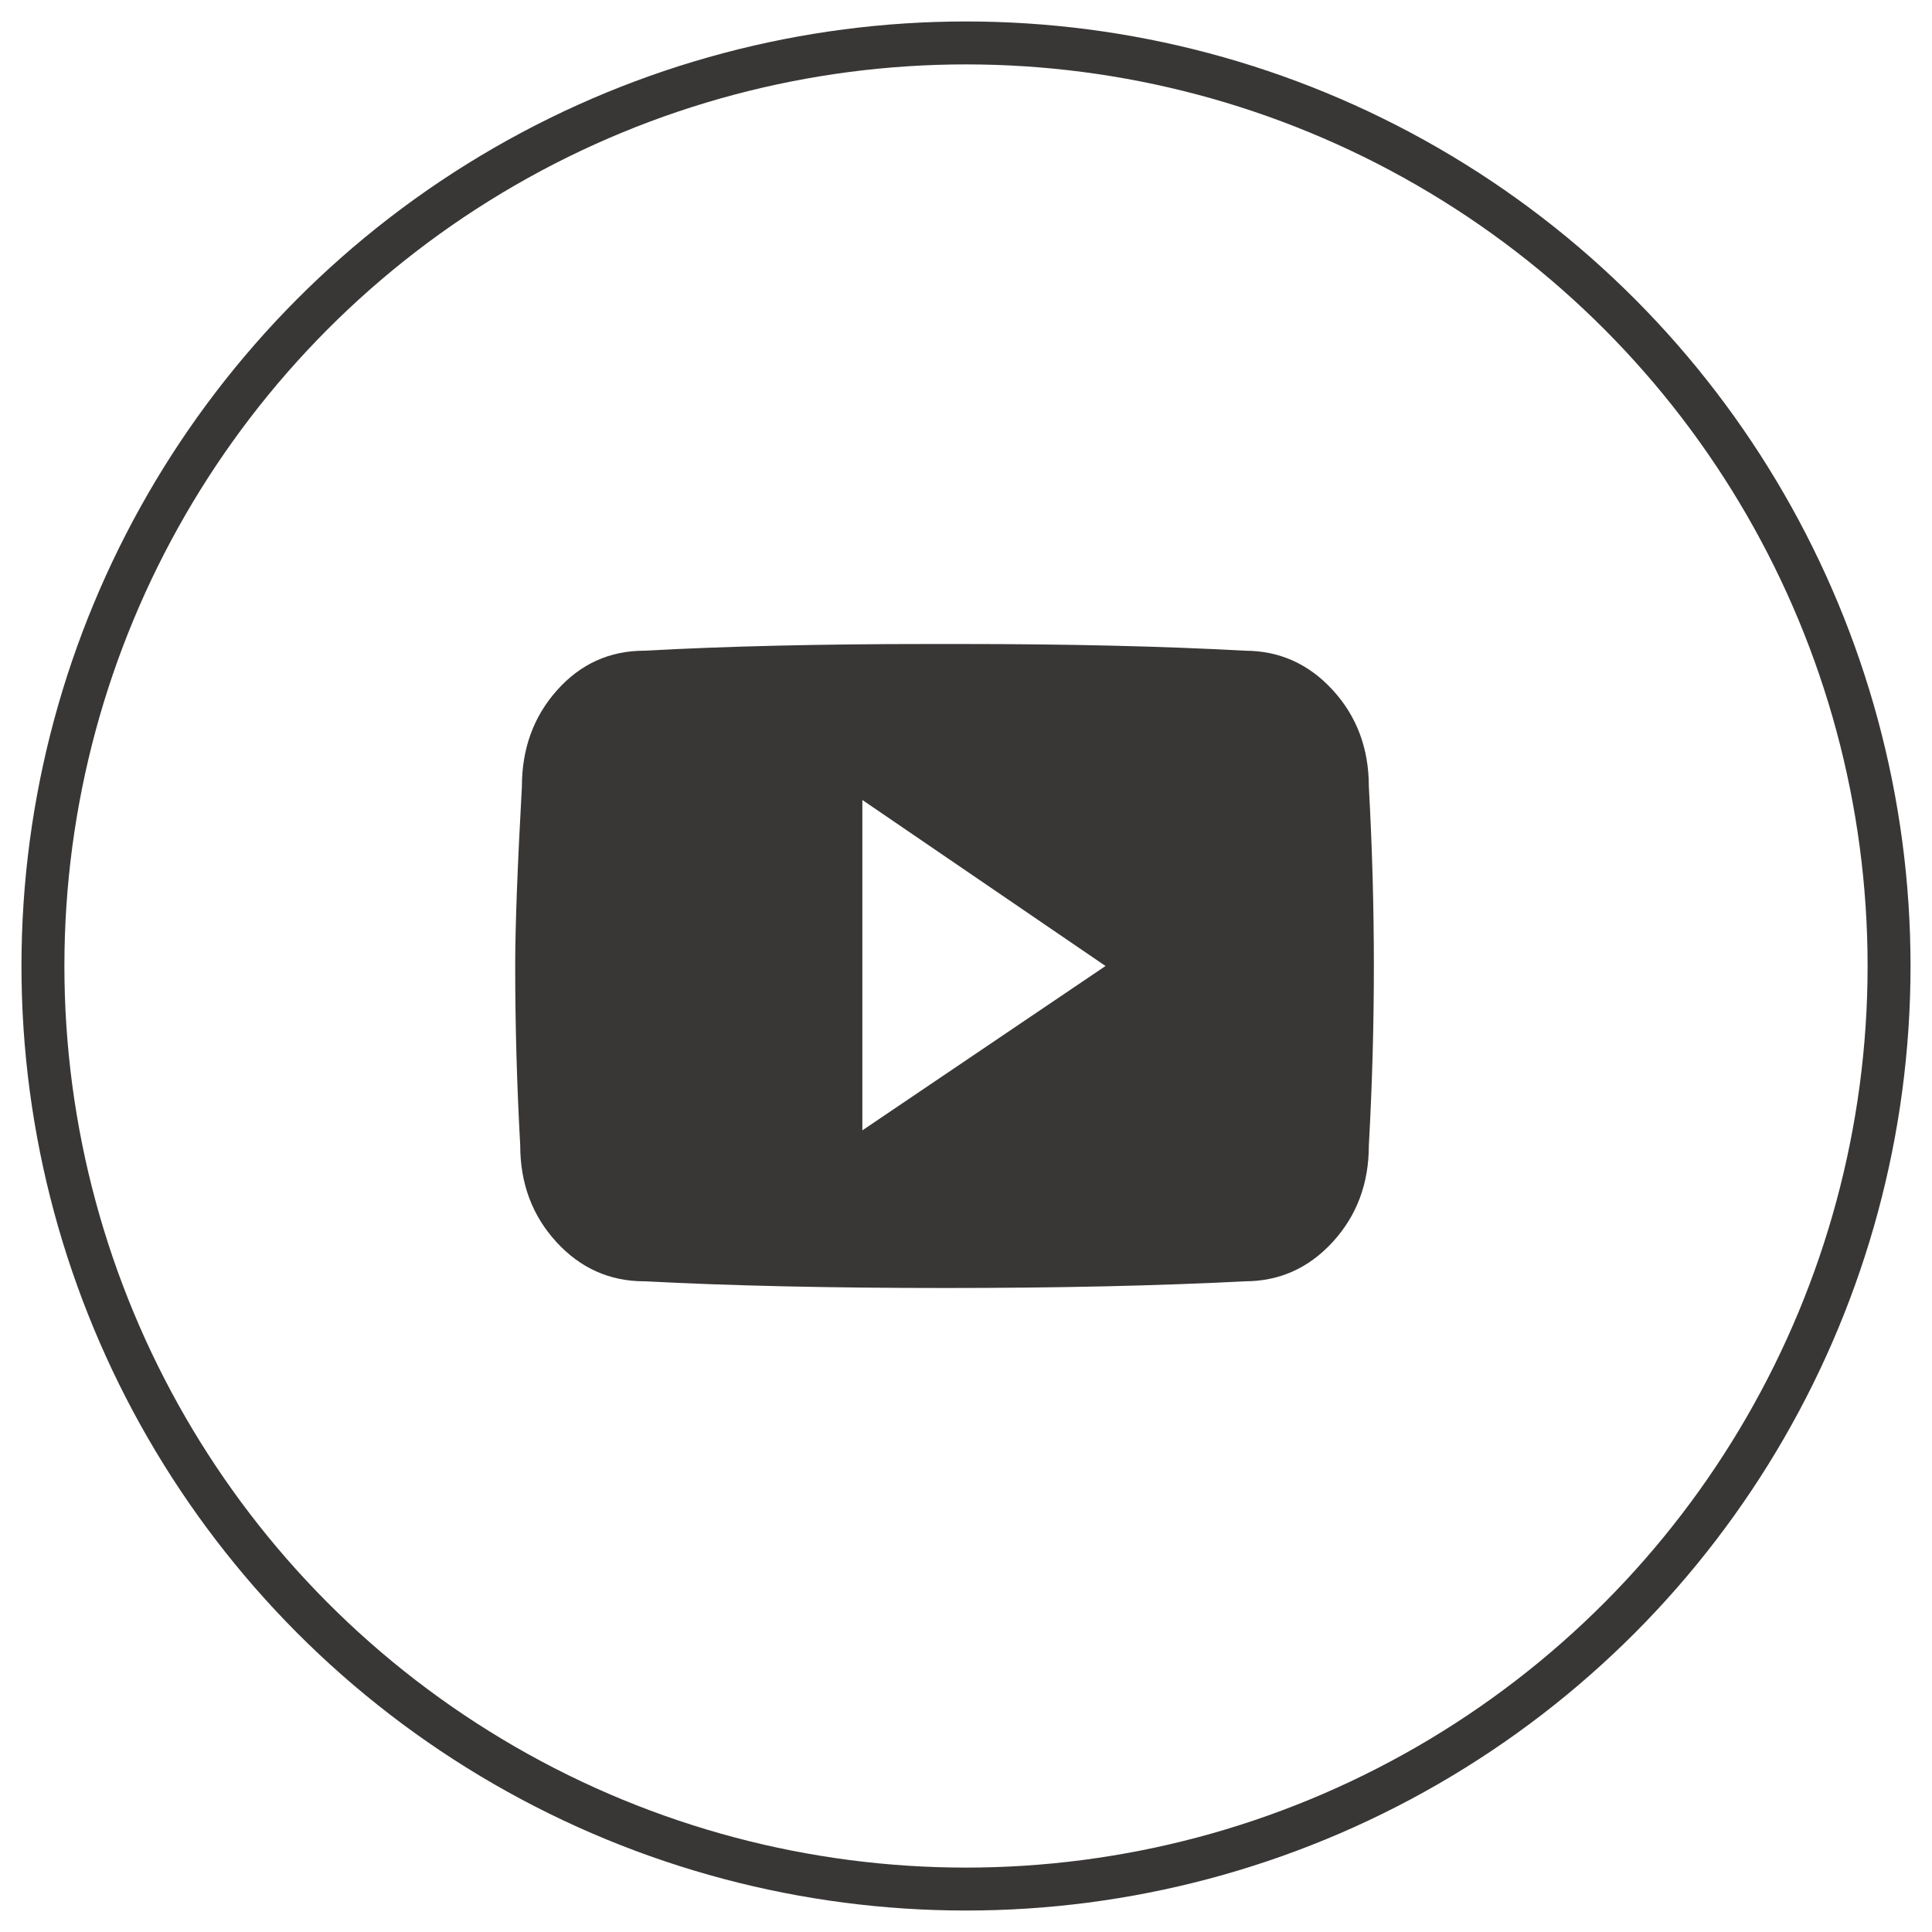 <?xml version="1.0" encoding="UTF-8"?>
<svg width="45px" height="45px" viewBox="0 0 45 45" version="1.1" xmlns="http://www.w3.org/2000/svg" xmlns:xlink="http://www.w3.org/1999/xlink">
    <title>icon-youtube</title>
    <g id="組件" stroke="none" stroke-width="1" fill="none" fill-rule="evenodd">
        <g id="footer" transform="translate(-278, -236)">
            <g id="icon-youtube" transform="translate(279, 237)">
                <circle id="橢圓形copycopy" stroke="#393636" cx="21.5" cy="21.5" r="21.5"></circle>
                <g id="ion-social-youtube---Ionicons" transform="translate(11, 14)" fill="#393636" fill-rule="nonzero">
                    <path d="M19.883,3.32 C19.961,4.727 20,6.12 20,7.5 C20,8.88 19.961,10.273 19.883,11.68 C19.883,12.565 19.603,13.314 19.043,13.926 C18.483,14.538 17.799,14.844 16.992,14.844 C14.987,14.948 12.656,15 10,15 C7.344,15 5.013,14.948 3.008,14.844 C2.201,14.844 1.517,14.538 0.957,13.926 C0.397,13.314 0.117,12.565 0.117,11.68 C0.039,10.273 0,8.88 0,7.5 C0,6.589 0.052,5.195 0.156,3.32 C0.156,2.435 0.43,1.686 0.977,1.074 C1.523,0.462 2.201,0.156 3.008,0.156 C4.909,0.052 7.122,0 9.648,0 L10,0 L10.352,0 C12.878,0 15.091,0.052 16.992,0.156 C17.799,0.156 18.483,0.462 19.043,1.074 C19.603,1.686 19.883,2.435 19.883,3.32 Z M8.086,11.328 L13.75,7.5 L8.086,3.633 L8.086,11.328 Z" id="Shape"></path>
                </g>
            </g>
        </g>
    </g>
</svg>